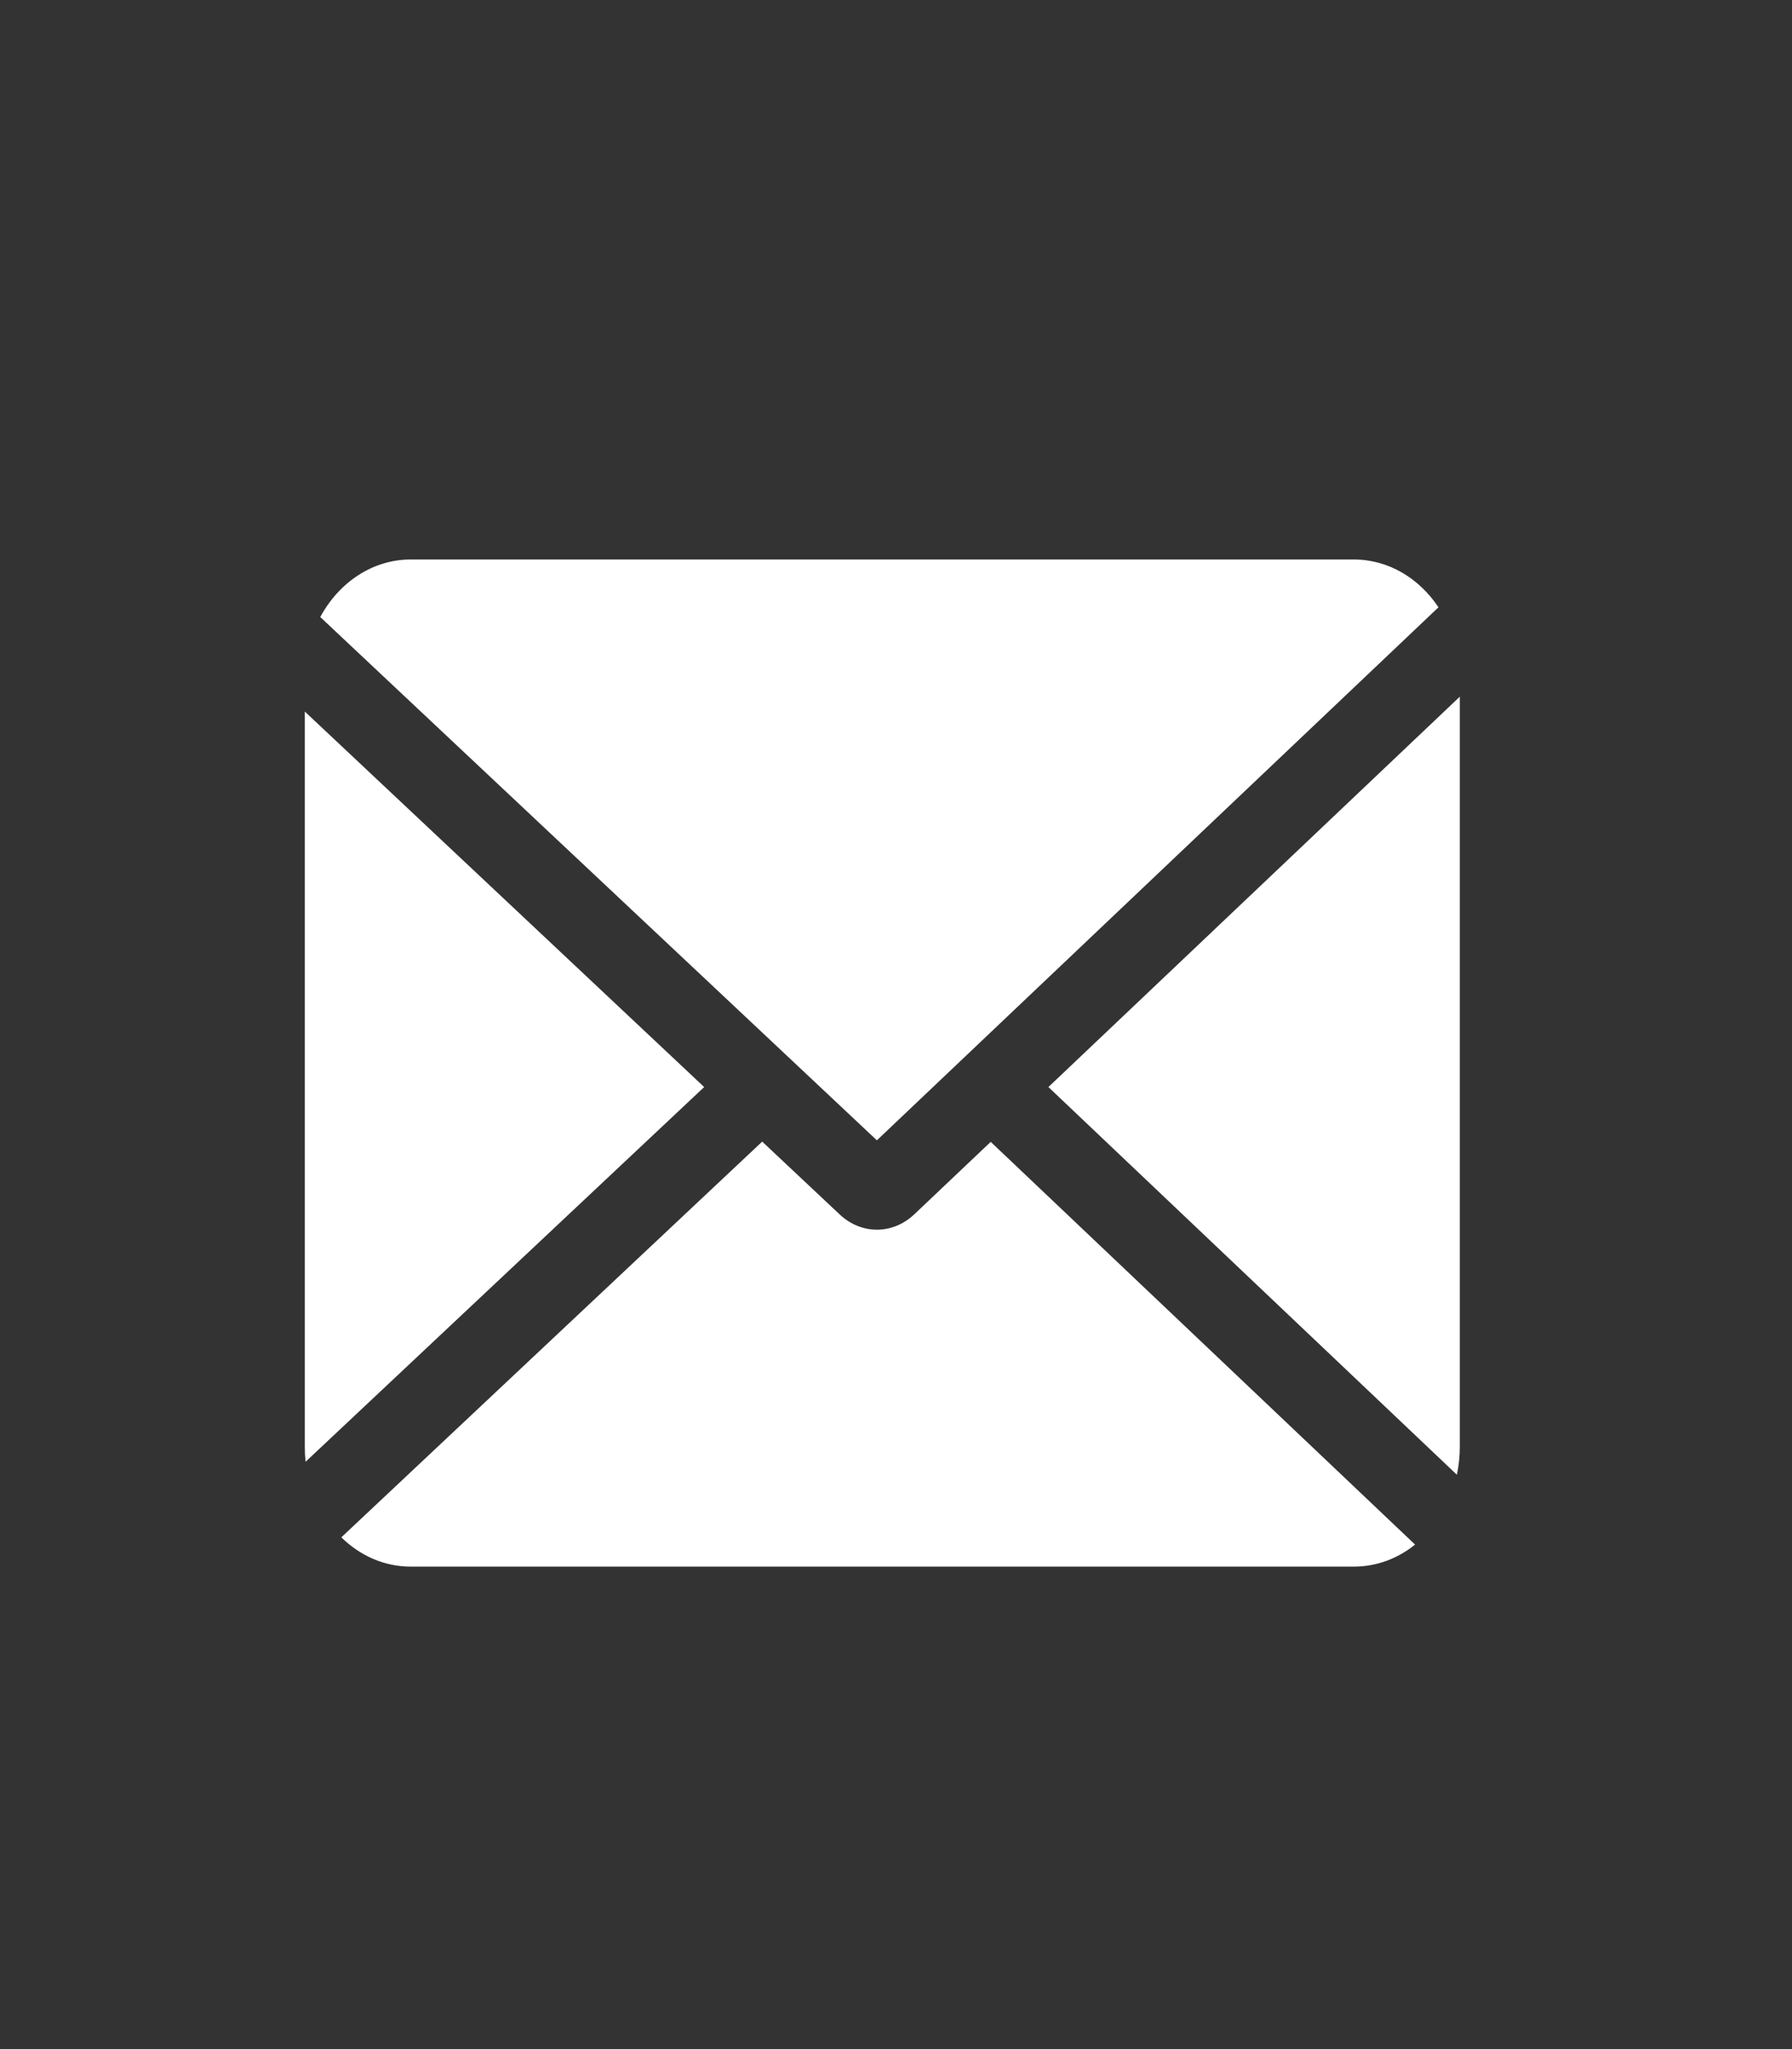 <svg width="21" height="24" viewBox="0 0 21 24" fill="none" xmlns="http://www.w3.org/2000/svg">
<rect x="0" y="0" width="21" height="24" fill="#333333" stroke="none"/>
<path fill-rule="evenodd" clip-rule="evenodd" d="M15.865 6.553C16.271 6.553 16.631 6.773 16.857 7.113L10.276 13.356L3.753 7.227C3.971 6.823 4.364 6.553 4.813 6.553H15.865ZM3.572 16.945V8.334L8.252 12.732L3.581 17.121C3.575 17.064 3.572 17.005 3.572 16.945ZM4 18.006C4.218 18.22 4.502 18.349 4.813 18.349H15.865C16.133 18.349 16.38 18.254 16.583 18.091L11.61 13.374L10.715 14.222C10.462 14.462 10.094 14.463 9.84 14.224L8.932 13.371L4 18.006ZM12.286 12.732L17.073 17.273C17.095 17.168 17.107 17.058 17.107 16.945V8.16L12.286 12.732Z" fill="white"/>
</svg>
